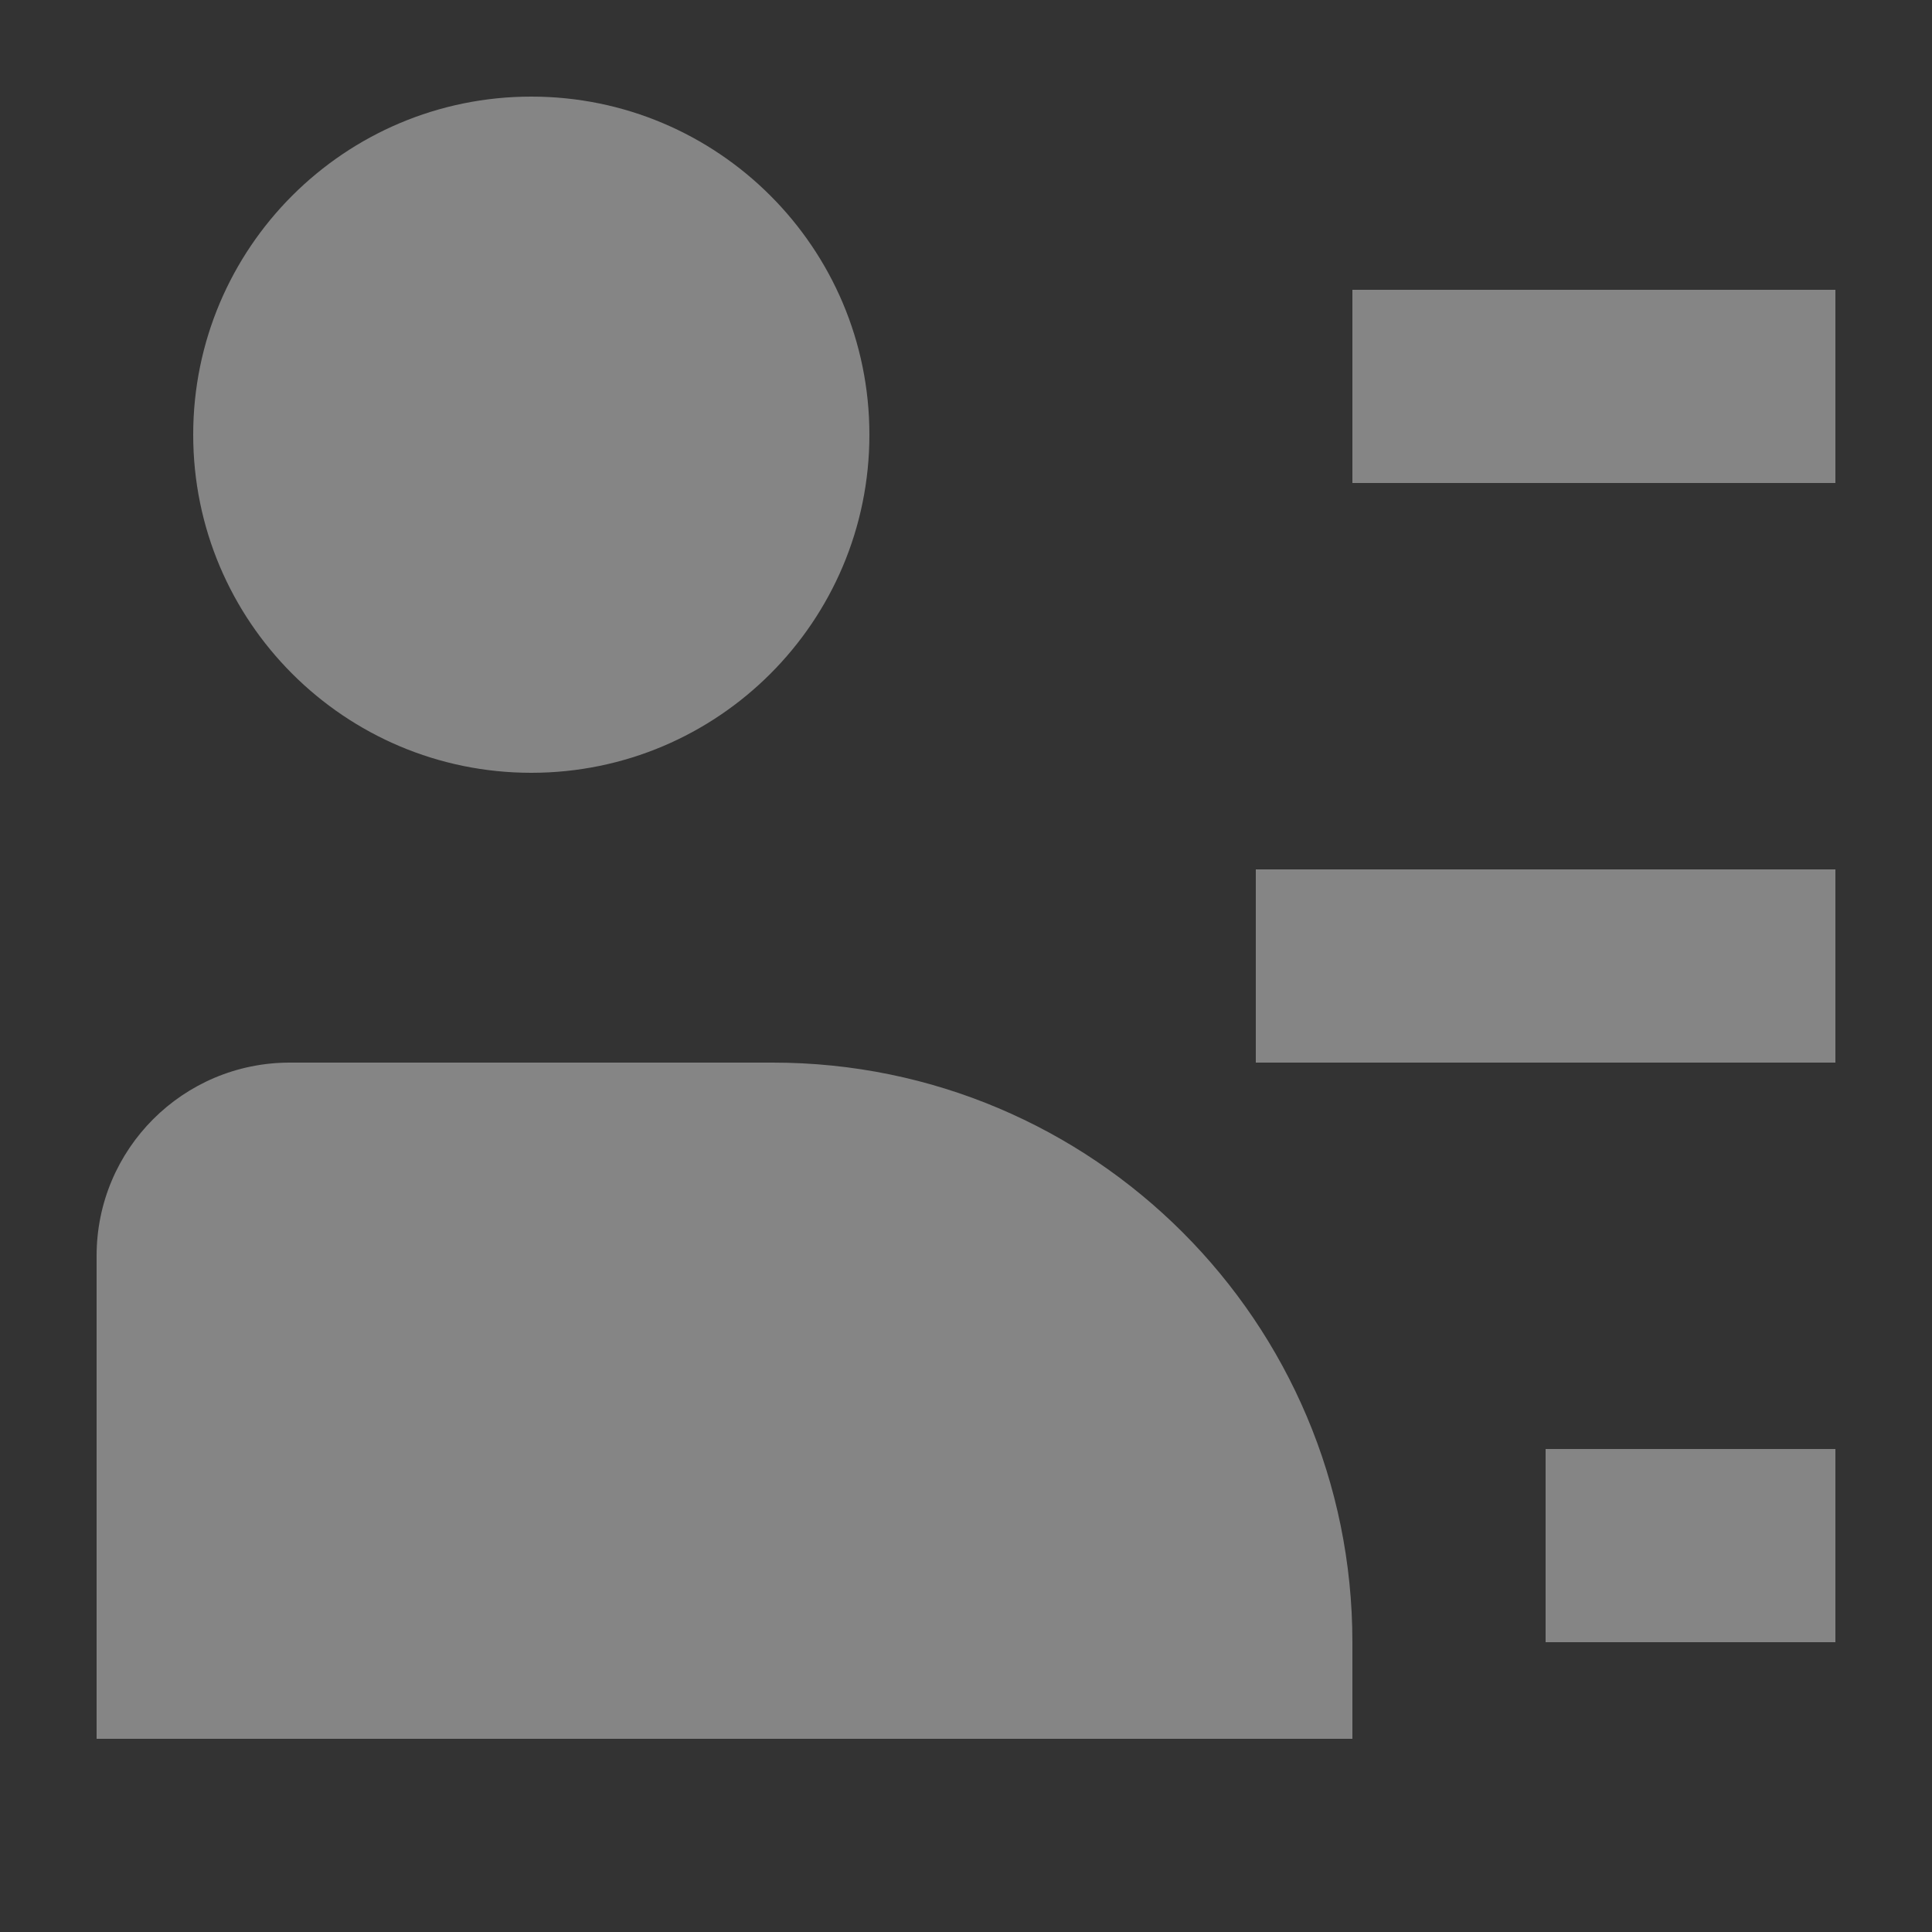 <svg width="20" height="20" viewBox="0 0 20 20" fill="none" xmlns="http://www.w3.org/2000/svg">
<rect x="0" y="0" width="20" height="20" fill="#333333" stroke="none"/>
<g opacity="0.4">
<path d="M9 4.5C9 6.433 7.433 8 5.5 8C3.567 8 2 6.433 2 4.5C2 2.567 3.567 1 5.5 1C7.433 1 9 2.567 9 4.5Z" fill="white"/>
<path d="M14 17C14 13.686 11.314 11 8 11H3C1.895 11 1 11.895 1 13V18H14V17Z" fill="white"/>
<path fill-rule="evenodd" clip-rule="evenodd" d="M13 9H19V11H13V9Z" fill="white"/>
<path fill-rule="evenodd" clip-rule="evenodd" d="M14 3H19V5H14V3Z" fill="white"/>
<path fill-rule="evenodd" clip-rule="evenodd" d="M16 15H19V17H16V15Z" fill="white"/>
</g>
</svg>
